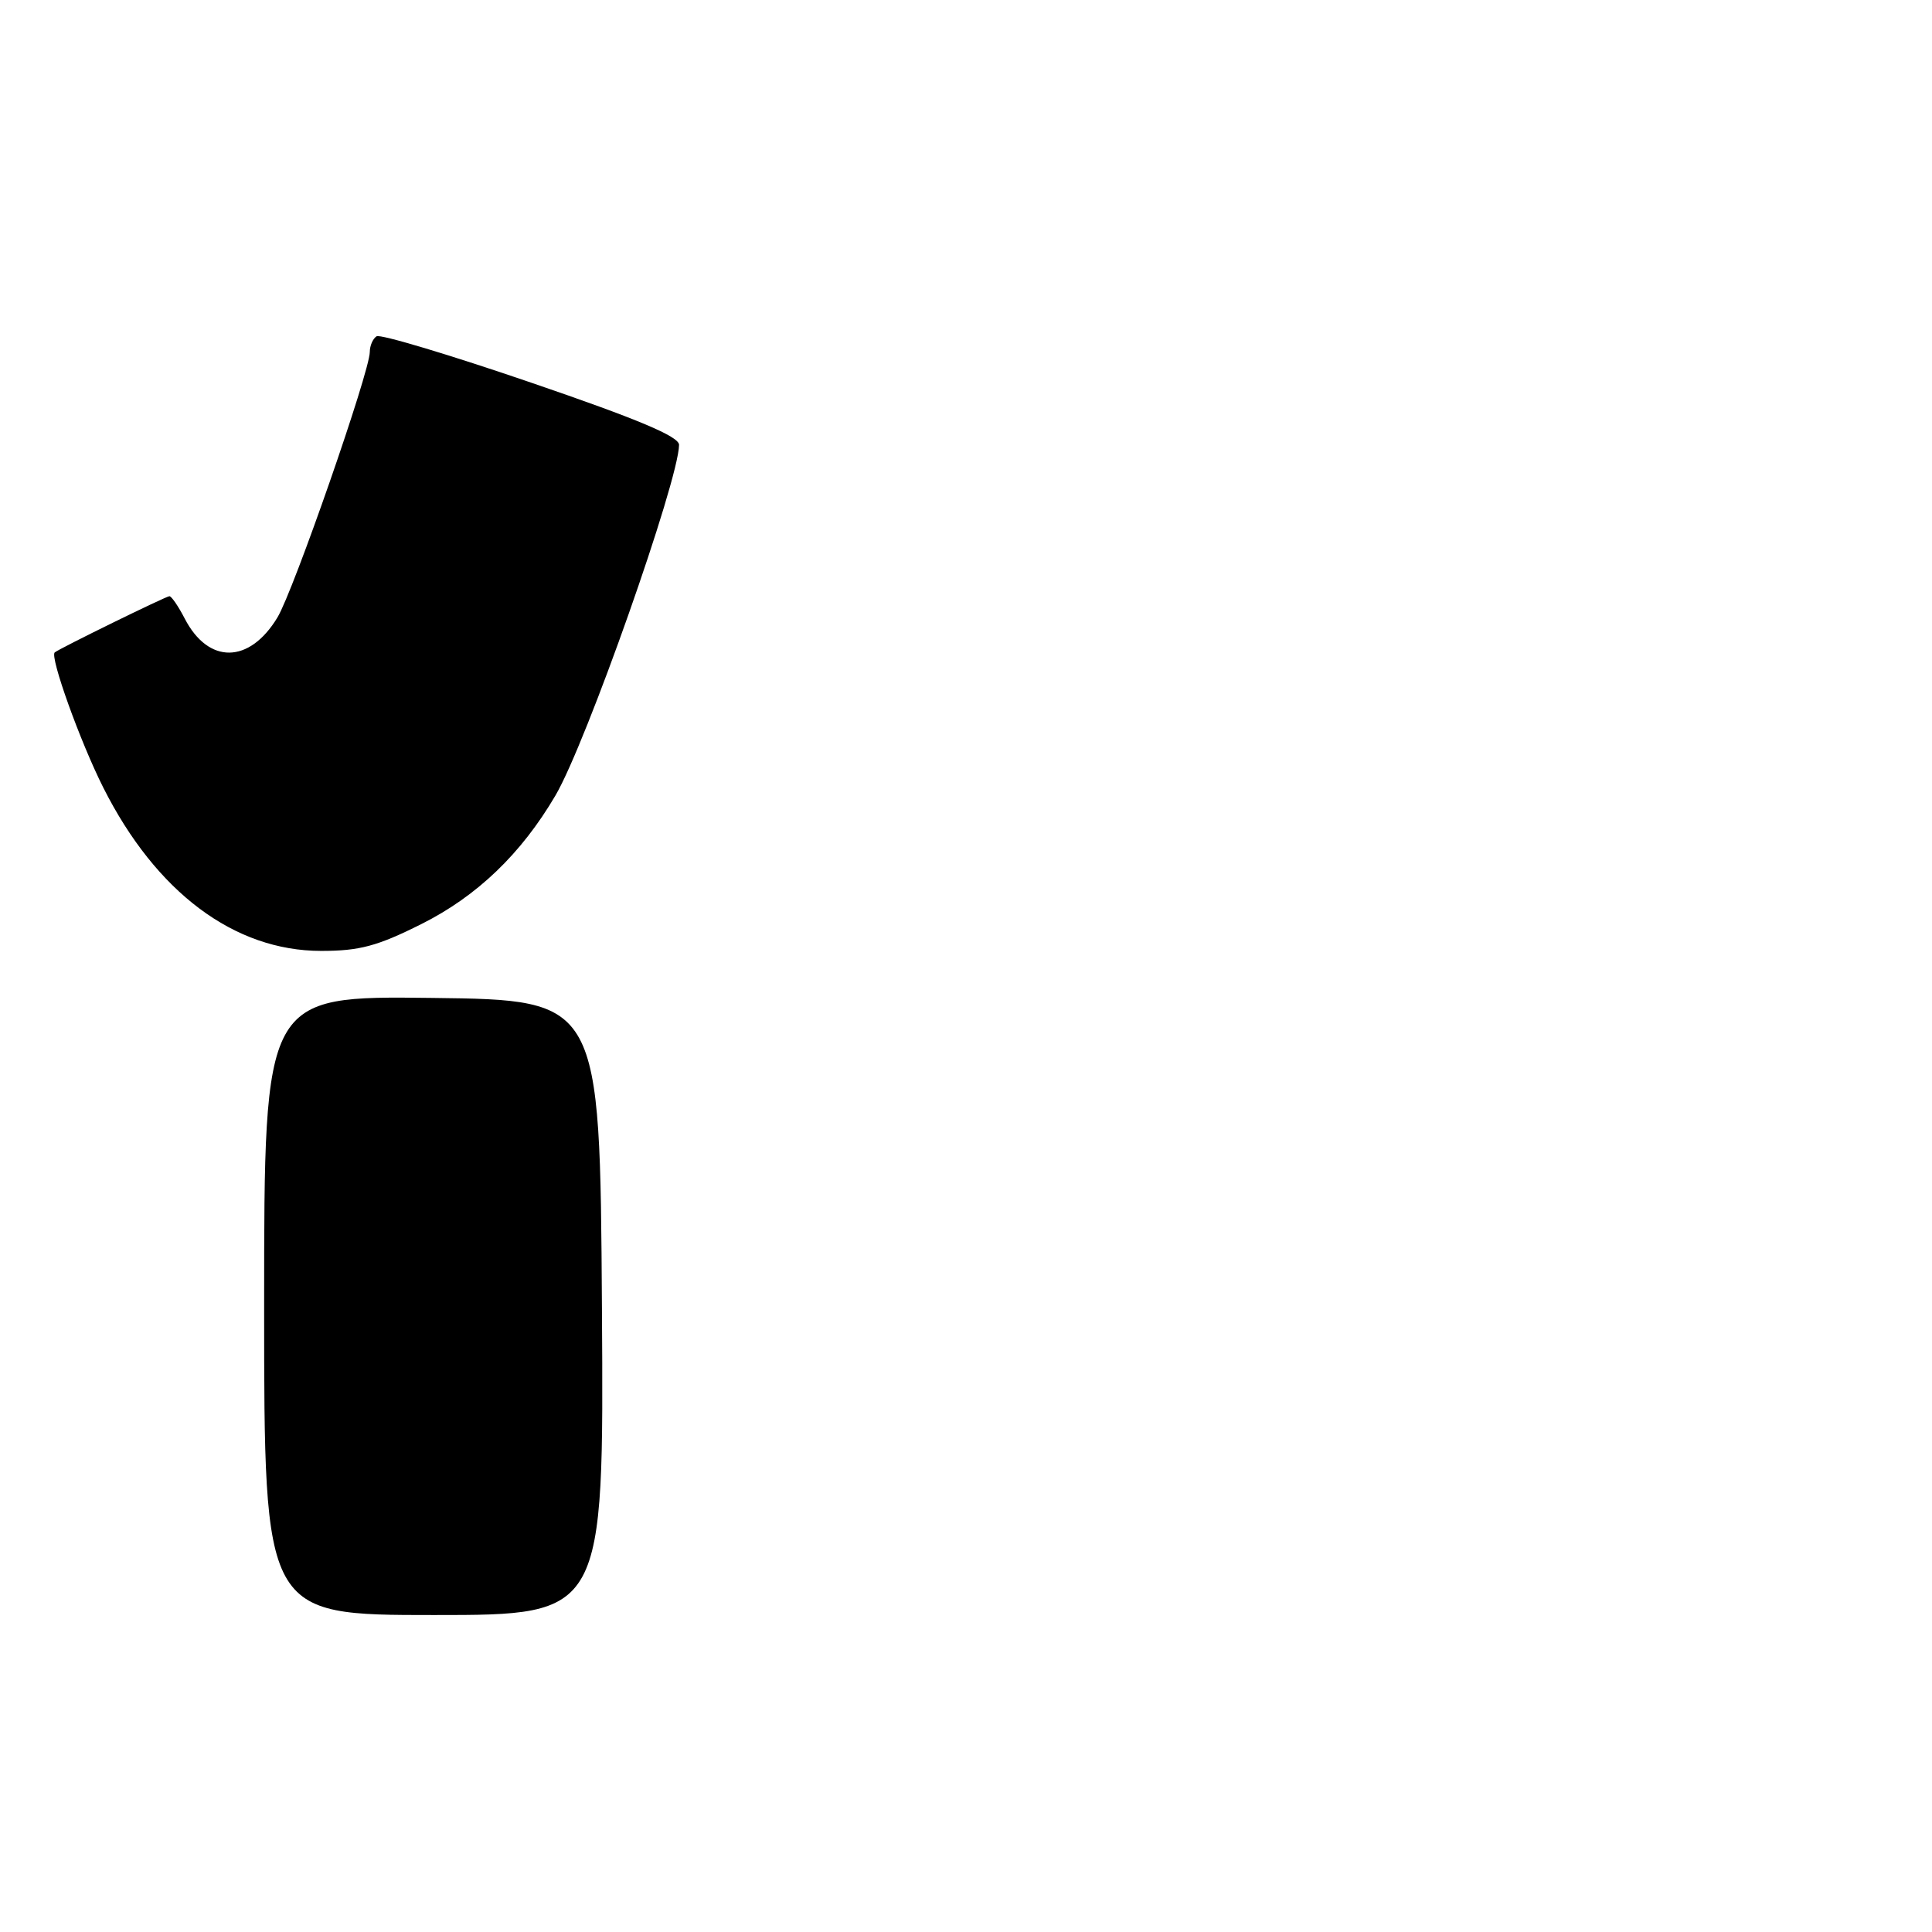 <?xml version="1.0" encoding="UTF-8" standalone="no"?>
<!DOCTYPE svg PUBLIC "-//W3C//DTD SVG 1.1//EN" "http://www.w3.org/Graphics/SVG/1.1/DTD/svg11.dtd" >
<svg xmlns="http://www.w3.org/2000/svg" xmlns:xlink="http://www.w3.org/1999/xlink" version="1.1" viewBox="0 0 256 256">
 <g >
 <path fill="currentColor"
d=" M 79.76 173.25 C 79.50 132.50 79.50 132.50 57.25 132.23 C 35.00 131.96 35.00 131.96 35.00 172.98 C 35.00 214.00 35.00 214.00 57.51 214.00 C 80.02 214.00 80.02 214.00 79.76 173.25 Z  M 55.82 122.45 C 63.20 118.76 69.07 113.13 73.61 105.39 C 77.68 98.45 89.91 63.76 89.98 58.95 C 89.99 57.84 84.58 55.56 70.40 50.71 C 59.62 47.02 50.40 44.25 49.90 44.56 C 49.41 44.87 49.00 45.80 49.00 46.64 C 49.00 49.24 38.88 78.32 36.76 81.82 C 33.04 87.97 27.62 88.03 24.48 81.97 C 23.64 80.34 22.72 79.00 22.45 79.00 C 22.00 79.00 7.85 85.94 7.25 86.45 C 6.58 87.03 10.63 98.30 13.69 104.37 C 20.67 118.23 31.04 126.00 42.56 126.00 C 47.63 126.00 50.00 125.37 55.82 122.45 Z "/>
</g>
</svg>